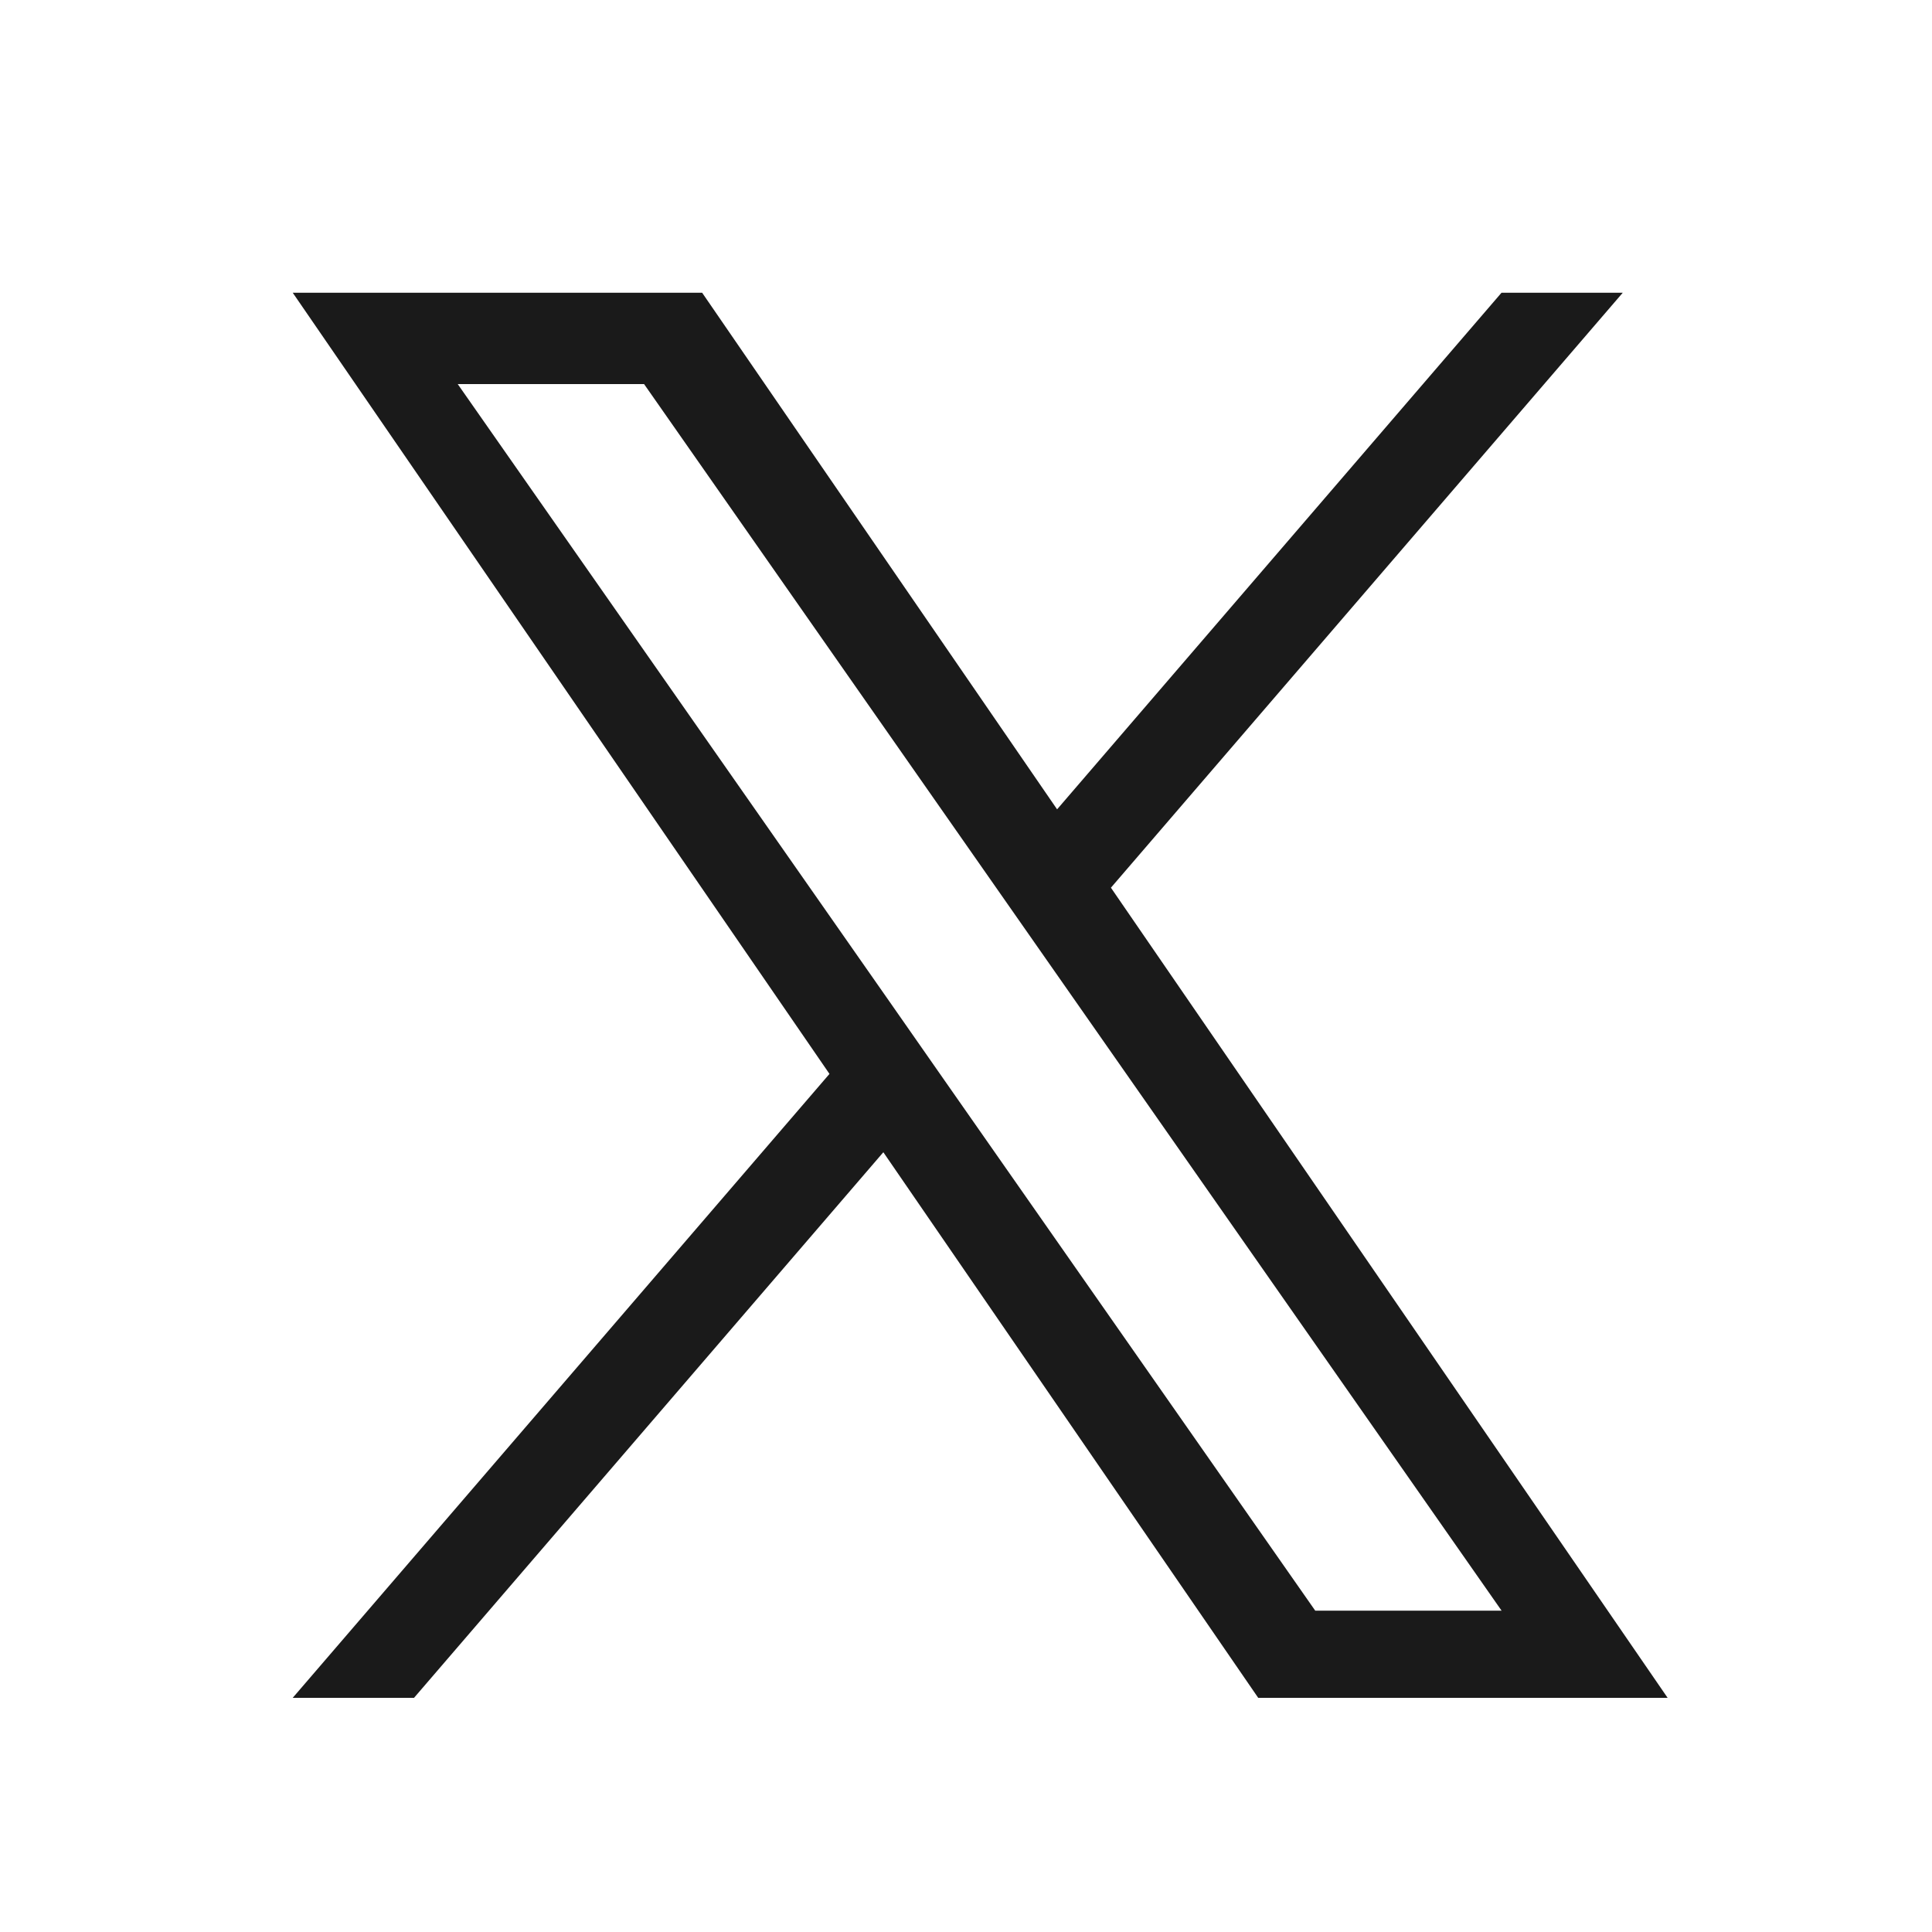 <svg width="33" height="33" viewBox="0 0 33 33" fill="none" xmlns="http://www.w3.org/2000/svg">
<path d="M18.976 15.162L27.718 5H25.647L18.056 13.824L11.993 5H5L14.168 18.343L5 29H7.072L15.088 19.681L21.491 29H28.484L18.975 15.162H18.976ZM16.138 18.461L15.21 17.132L7.818 6.56H11.001L16.965 15.091L17.894 16.42L25.648 27.511H22.465L16.138 18.461Z" fill="#1A1A1A"/>
</svg>
